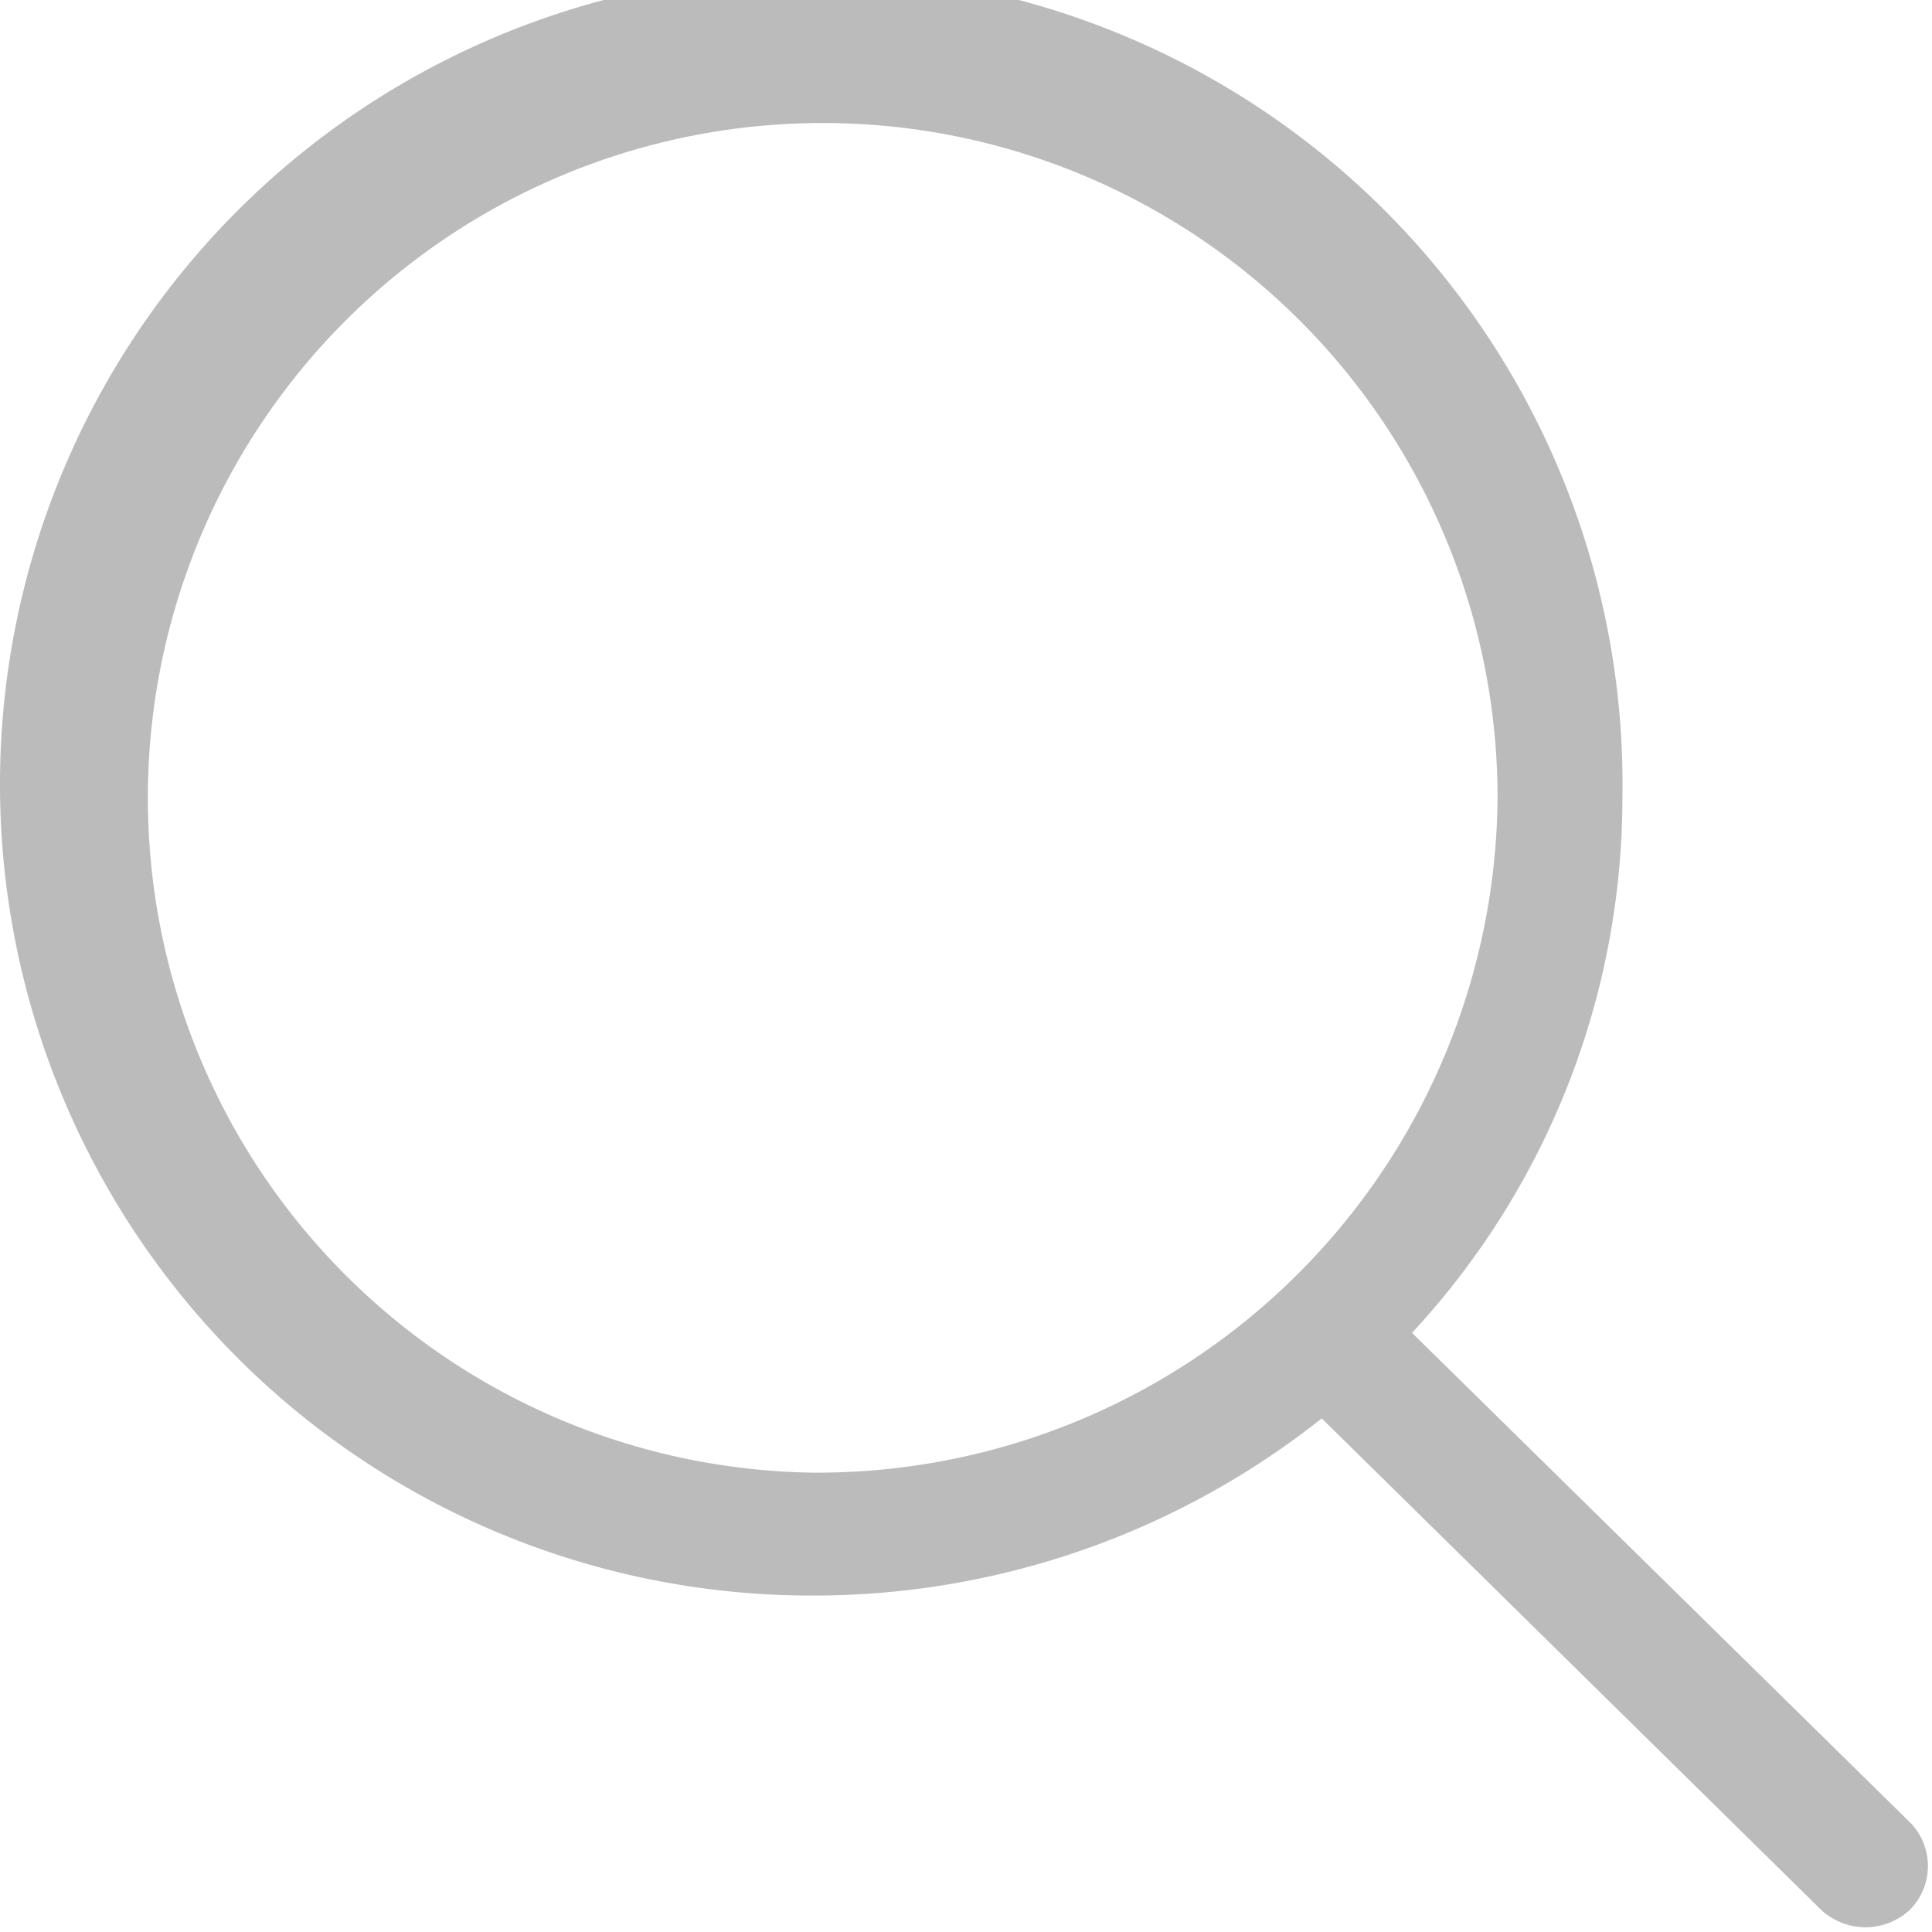<svg xmlns="http://www.w3.org/2000/svg" width="16.032" height="16.03" viewBox="0 0 16.032 16.03">
  <defs>
    <style>
      .cls-1 {
        fill: #bbb;
        fill-rule: evenodd;
      }
    </style>
  </defs>
  <path id="Forma_1" data-name="Forma 1" class="cls-1" d="M256.253,2651.53l-4.13-4.06a6.528,6.528,0,0,0,1.746-4.44,6.732,6.732,0,1,0-6.731,6.62,6.782,6.782,0,0,0,4.236-1.47l4.146,4.08a0.541,0.541,0,0,0,.732,0A0.515,0.515,0,0,0,256.253,2651.53Zm-9.115-2.9a5.6,5.6,0,1,1,5.695-5.6A5.644,5.644,0,0,1,247.138,2648.63Z" transform="translate(-240.406 -2636.41)"/>
</svg>
